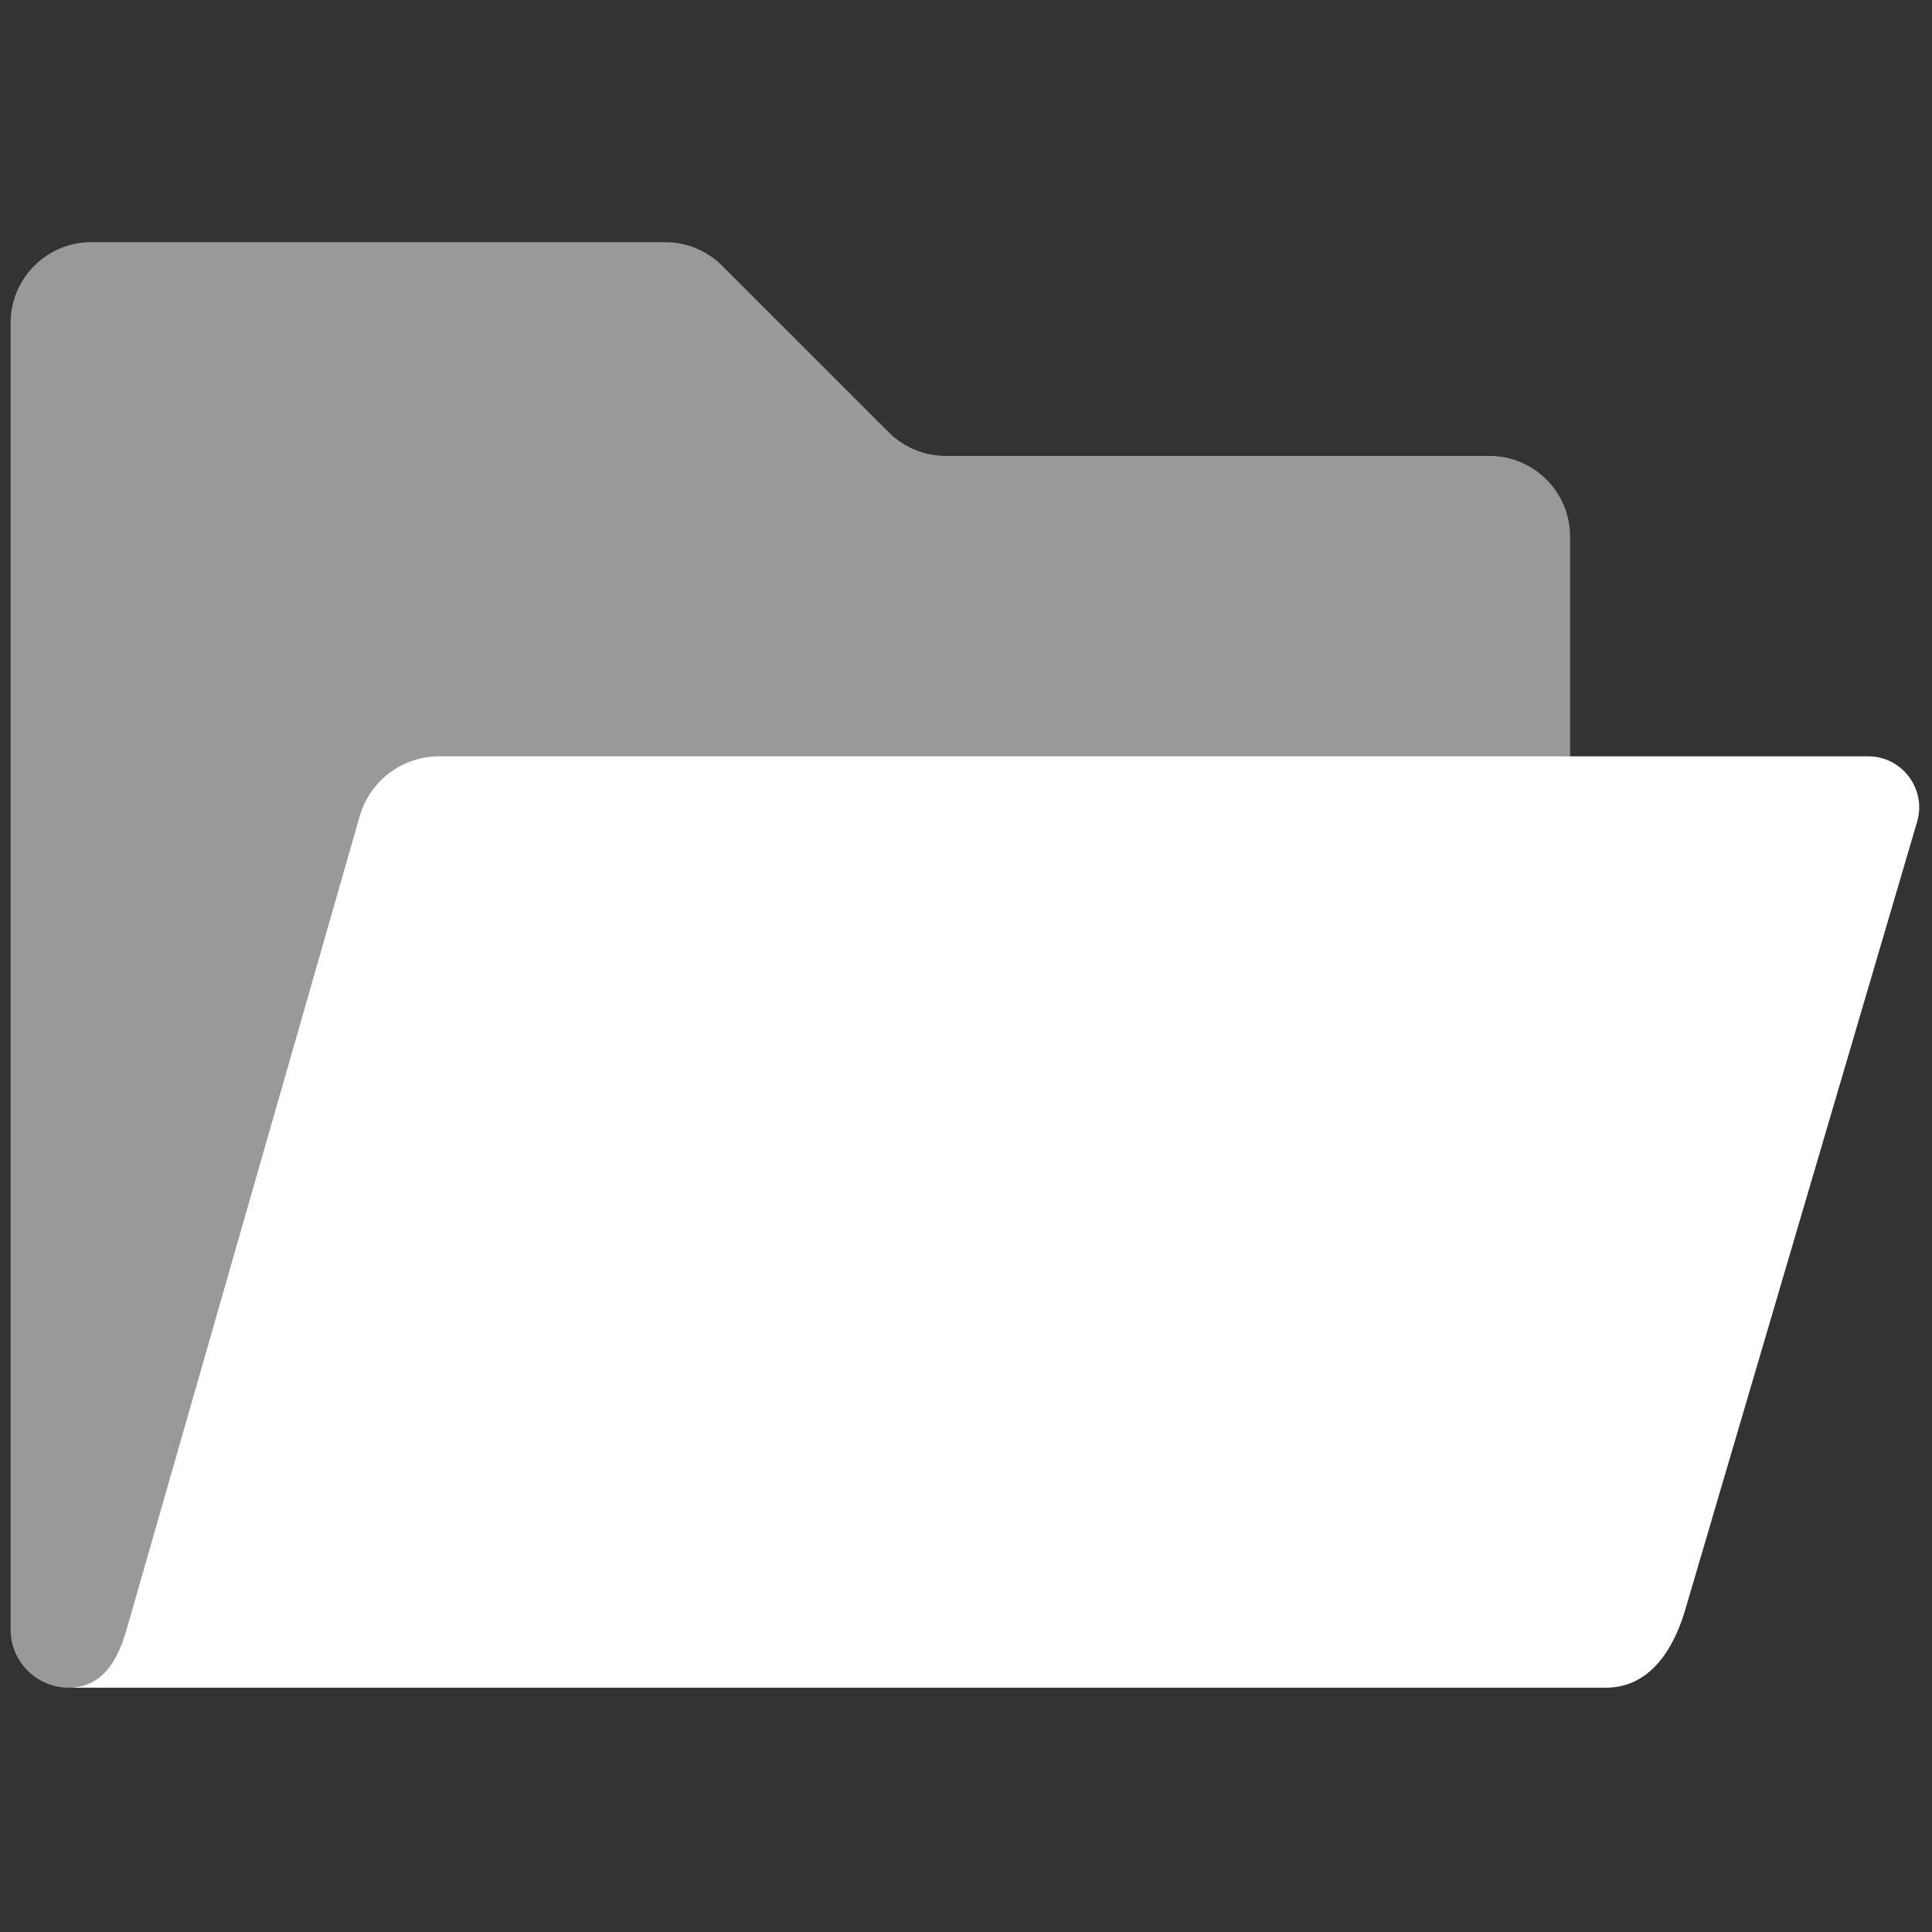 <svg xmlns="http://www.w3.org/2000/svg" xmlns:xlink="http://www.w3.org/1999/xlink" version="1.1" width="256" height="256" viewBox="0 0 256 256" xml:space="preserve">

<rect x="0" y="0" width="256" height="256" fill="#333333" stroke="none"/>

<defs>
</defs>
<g style="stroke: none; stroke-width: 0; stroke-dasharray: none; stroke-linecap: butt; stroke-linejoin: miter; stroke-miterlimit: 10; fill: none; fill-rule: nonzero; opacity: 1;" transform="translate(1.407 1.407) scale(2.81 2.81)" >
	<path d="M 73.538 35.162 l -52.548 1.952 c -1.739 0 -2.753 0.651 -3.232 2.323 L 6.85 76.754 c -0.451 1.586 -2.613 2.328 -4.117 2.328 h 0 C 1.23 79.082 0 77.852 0 76.349 l 0 -10.458 V 23.046 v -2.047 v -6.273 c 0 -2.103 1.705 -3.808 3.808 -3.808 h 27.056 c 1.01 0 1.978 0.401 2.692 1.115 l 7.85 7.85 c 0.714 0.714 1.683 1.115 2.692 1.115 H 69.73 c 2.103 0 3.808 1.705 3.808 3.808 v 1.301 C 73.538 26.106 73.538 35.162 73.538 35.162 z" style="stroke: none; stroke-width: 1; stroke-dasharray: none; stroke-linecap: butt; stroke-linejoin: miter; stroke-miterlimit: 10; fill: rgba(255,255,255, .5); fill-rule: nonzero; opacity: 1;" transform=" matrix(1 0 0 1 0 0) " stroke-linecap="round" />
	<path d="M 2.733 79.082 L 2.733 79.082 c 1.503 0 2.282 -1.147 2.733 -2.733 l 10.996 -38.362 c 0.479 -1.672 2.008 -2.824 3.748 -2.824 h 67.379 c 1.609 0 2.765 1.546 2.311 3.09 L 79.004 75.279 c -0.492 1.751 -1.571 3.818 -3.803 3.803 C 75.201 79.082 2.733 79.082 2.733 79.082 z" style="stroke: none; stroke-width: 1; stroke-dasharray: none; stroke-linecap: butt; stroke-linejoin: miter; stroke-miterlimit: 10; fill: #fff; fill-rule: nonzero; opacity: 1;" transform=" matrix(1 0 0 1 0 0) " stroke-linecap="round" />
</g>
</svg>